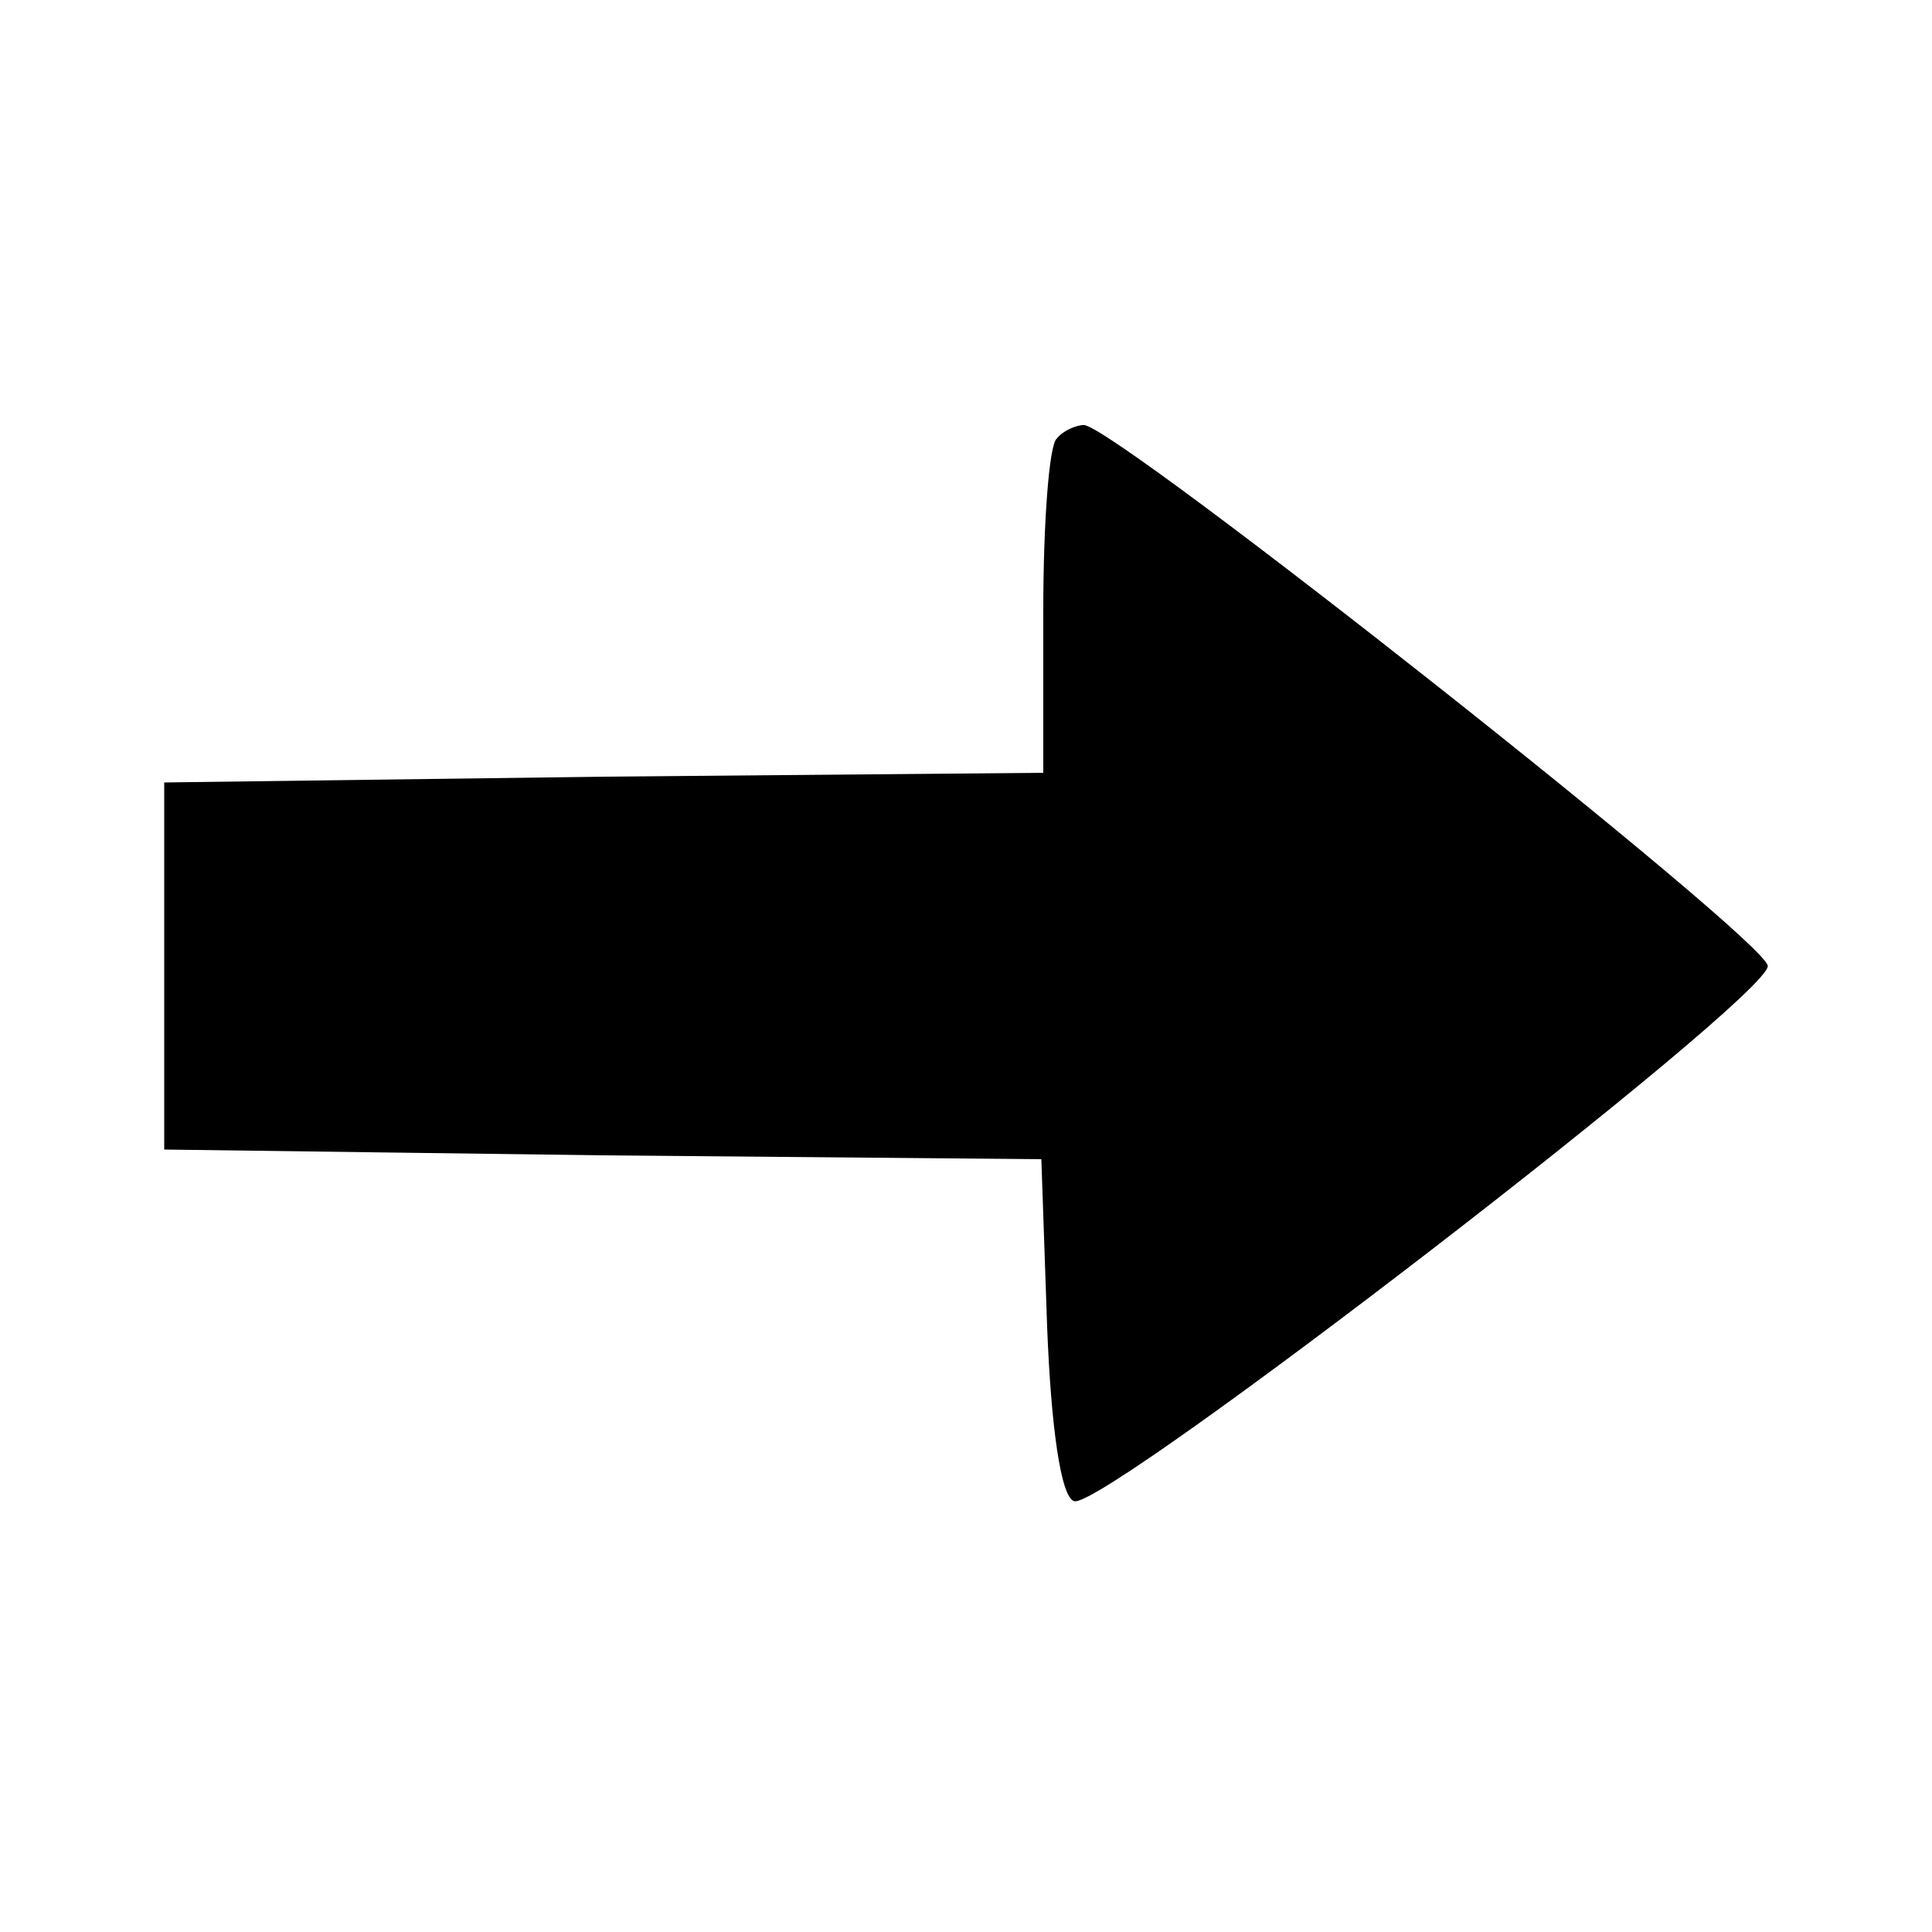 <?xml version="1.0" standalone="no"?>
<!DOCTYPE svg PUBLIC "-//W3C//DTD SVG 20010904//EN"
 "http://www.w3.org/TR/2001/REC-SVG-20010904/DTD/svg10.dtd">
<svg version="1.0" xmlns="http://www.w3.org/2000/svg"
 width="100pt" height="100pt" viewBox="0 0 100 100"
 preserveAspectRatio="xMidYMid meet">

<g transform="translate(0,100) scale(0.1,-0.1)"
fill="#000000" stroke="none">
<path d="M547 773 c-4 -3 -7 -44 -7 -89 l0 -84 -227 -2 -228 -3 0 -95 0 -95
227 -3 227 -2 3 -87 c2 -51 7 -88 14 -90 15 -5 359 260 359 277 0 13 -338 280
-354 280 -4 0 -11 -3 -14 -7z"/>
</g>
</svg>
